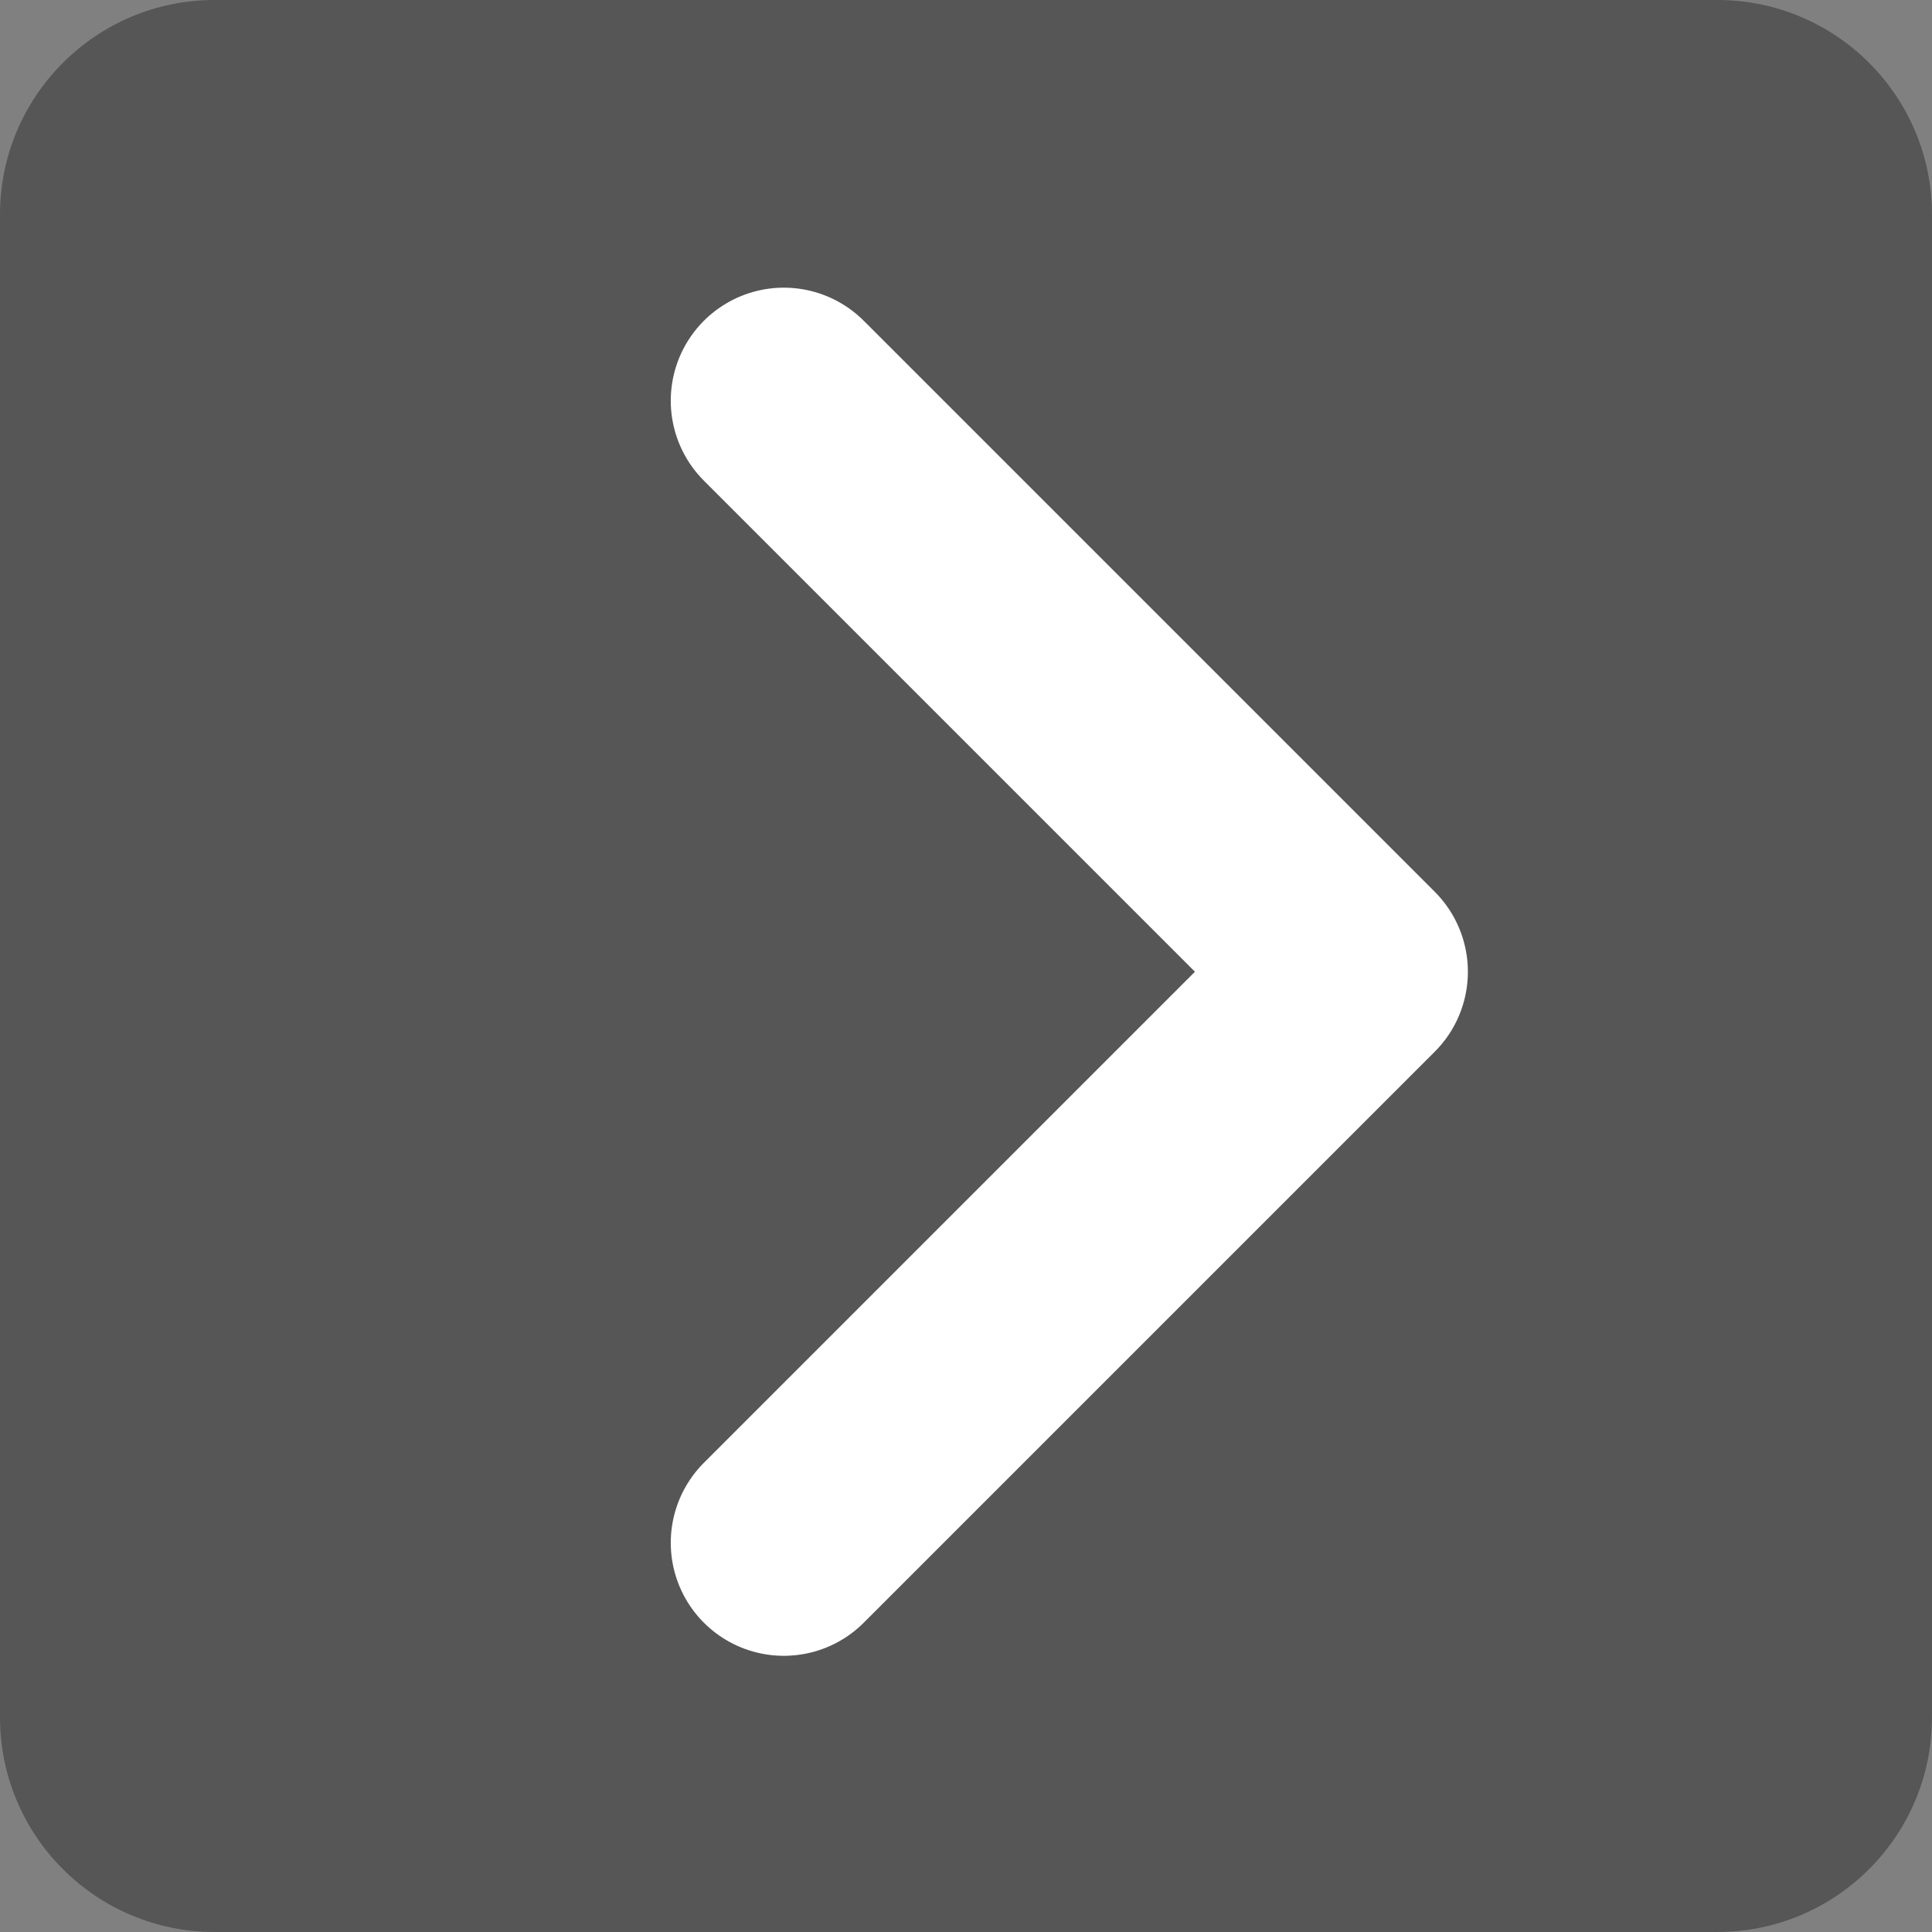<svg version="1.1" xmlns="http://www.w3.org/2000/svg" xmlns:xlink="http://www.w3.org/1999/xlink" width="128.171" height="128.171" viewBox="0,0,128.171,128.171"><rect x="0" y="0" width="128.171" height="128.171" fill="#808080" stroke="none"/><g transform="translate(-175.915,-115.915)"><g stroke-linecap="round" stroke-linejoin="round" stroke-miterlimit="10"><path d="M190.156,244.085c-7.865,0 -14.241,-6.376 -14.241,-14.241v-99.688c0,-7.865 6.376,-14.241 14.241,-14.241h99.688c7.865,0 14.241,6.376 14.241,14.241v99.688c0,7.865 -6.376,14.241 -14.241,14.241z" fill-opacity="0.612" fill="#3c3c3c" stroke="#000000" stroke-width="0"/><path d="M227.914,142.499l37.882,37.882l-37.882,37.882" fill="none" stroke="#ffffff" stroke-width="15"/></g></g></svg>